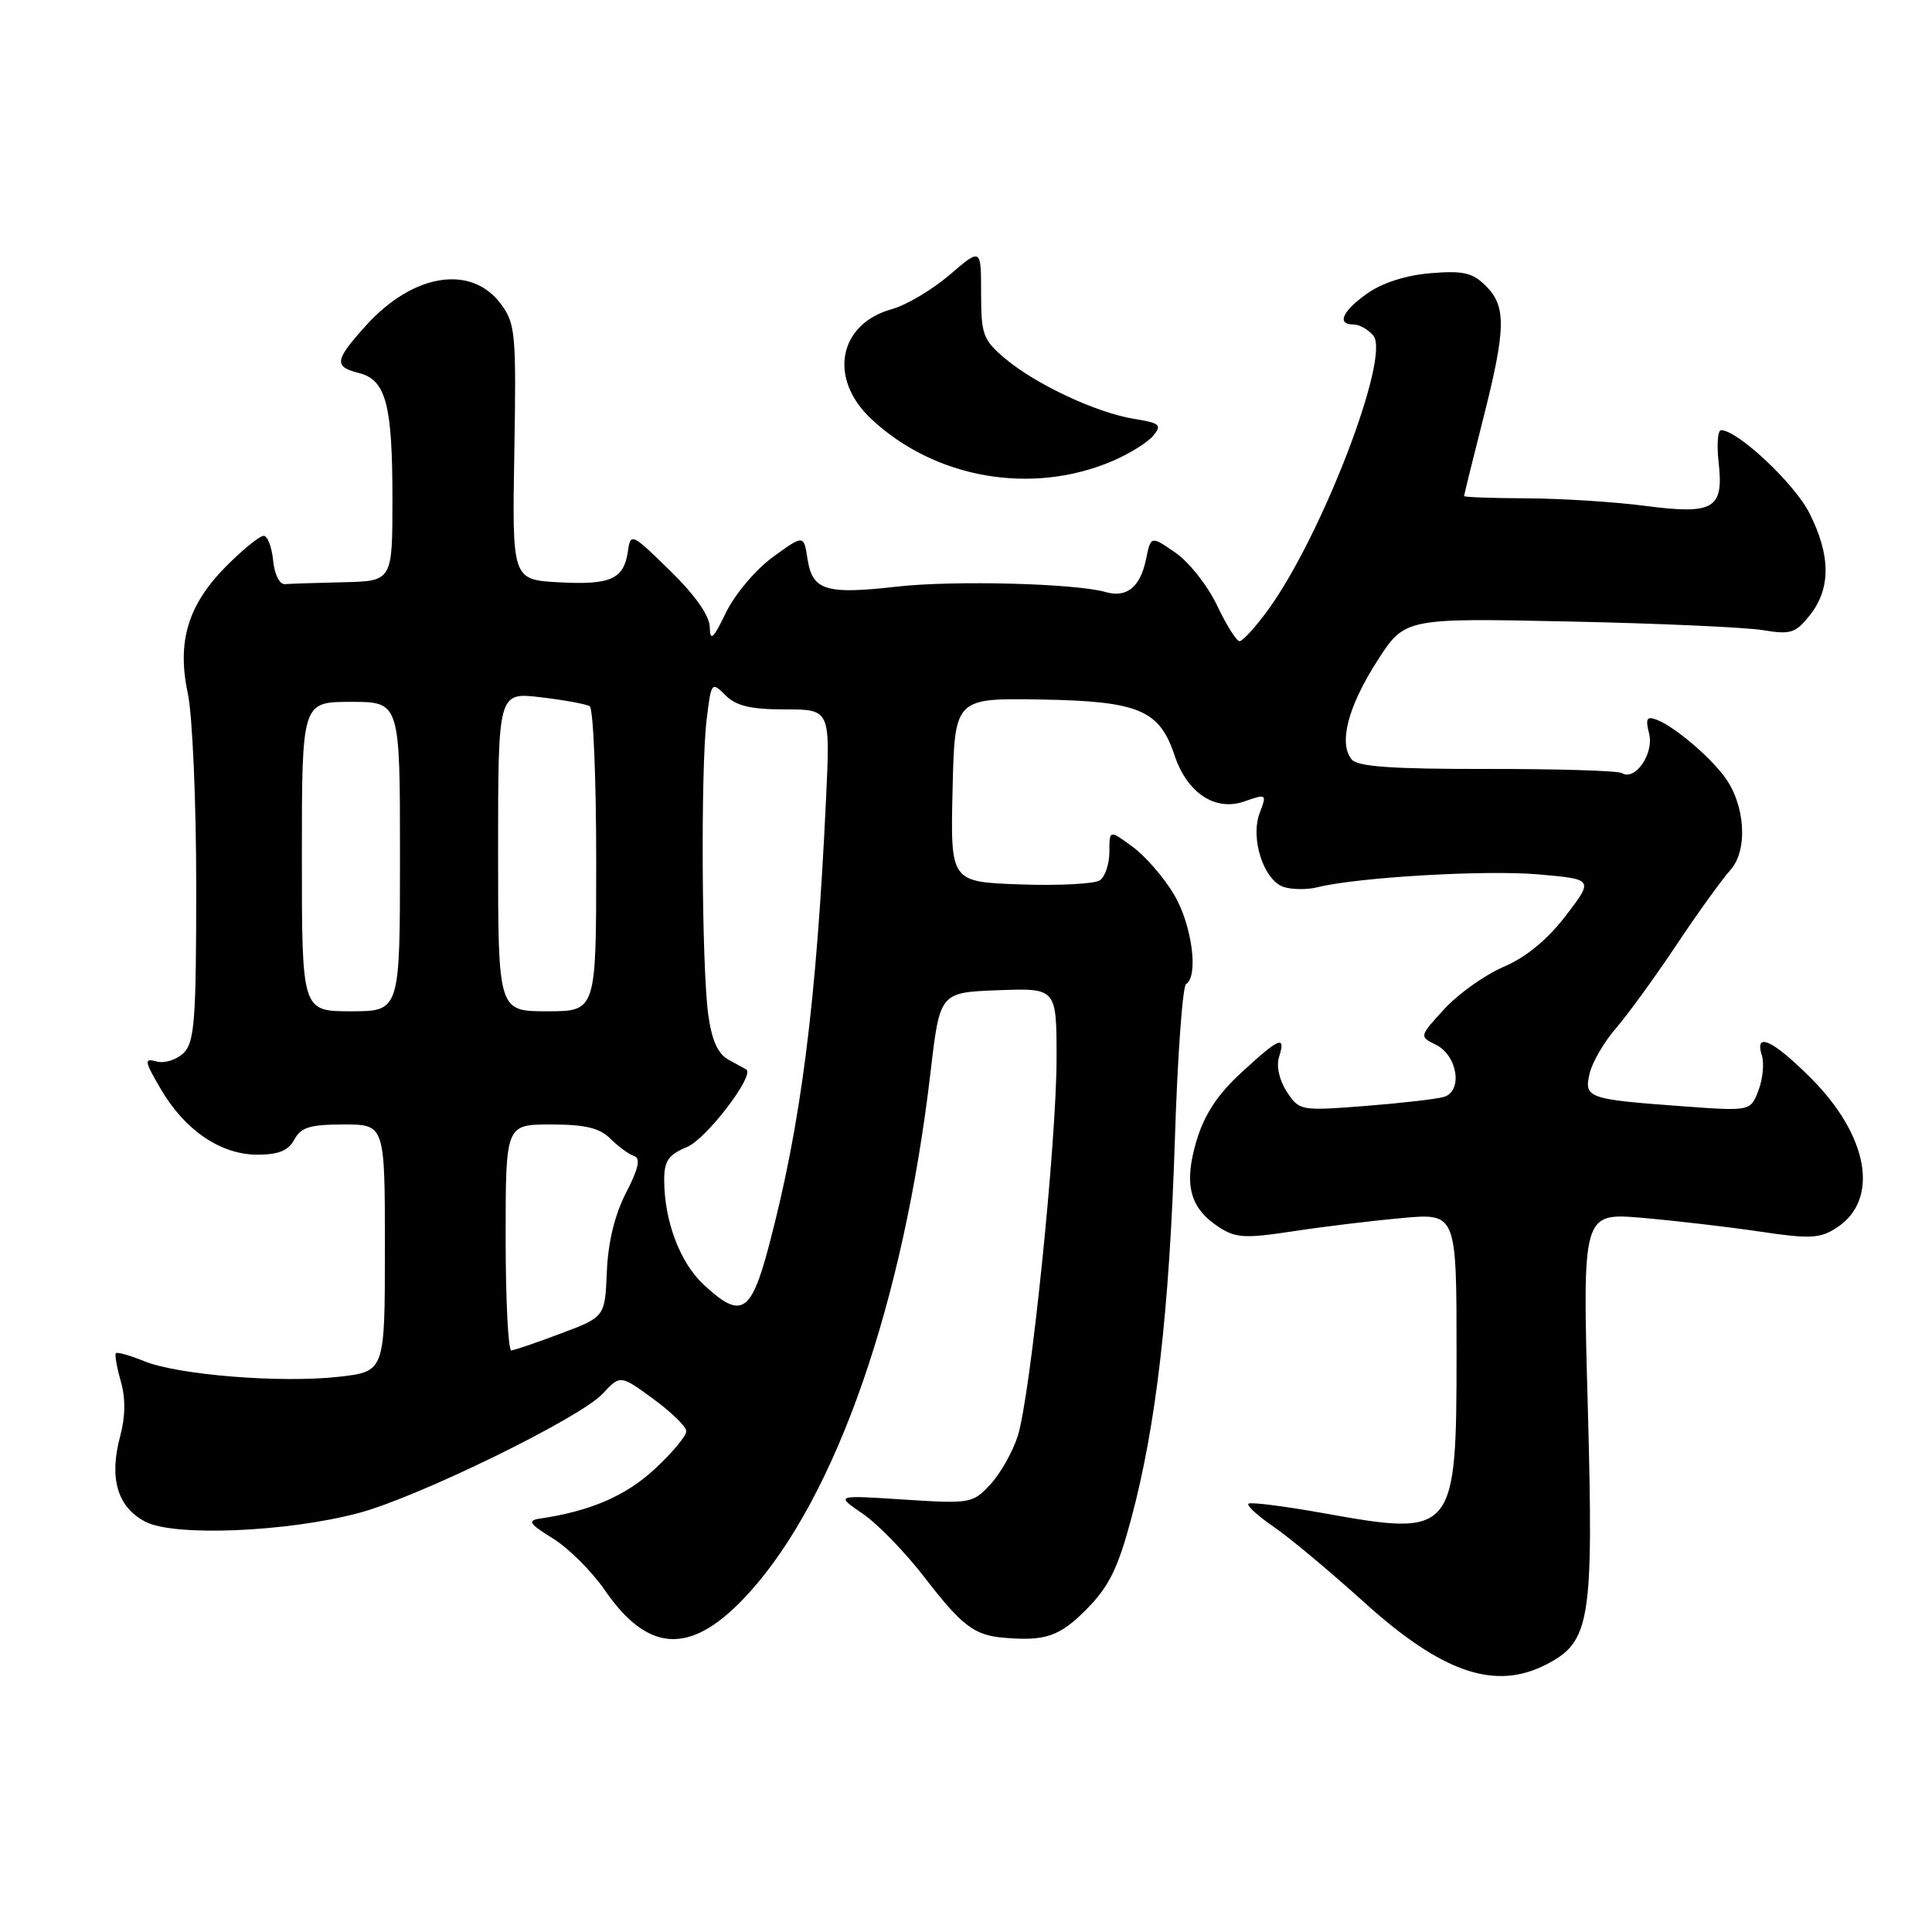 <?xml version="1.0" encoding="UTF-8" standalone="no"?>
<!DOCTYPE svg PUBLIC "-//W3C//DTD SVG 1.1//EN" "http://www.w3.org/Graphics/SVG/1.1/DTD/svg11.dtd" >
<svg xmlns="http://www.w3.org/2000/svg" xmlns:xlink="http://www.w3.org/1999/xlink" version="1.1" viewBox="0 0 256 256">
 <g >
 <path fill="currentColor"
d=" M 204.91 220.54 C 210.74 217.53 211.17 214.81 210.39 186.35 C 209.68 160.70 209.68 160.70 217.59 161.37 C 221.94 161.75 228.96 162.56 233.18 163.19 C 239.92 164.19 241.17 164.12 243.41 162.65 C 249.07 158.94 247.60 150.51 239.97 142.87 C 234.89 137.79 232.44 136.66 233.46 139.87 C 233.78 140.90 233.58 142.98 233.00 144.50 C 231.95 147.25 231.95 147.25 222.73 146.57 C 210.34 145.66 209.85 145.48 210.65 142.18 C 211.01 140.71 212.57 138.04 214.12 136.25 C 215.67 134.46 219.27 129.51 222.11 125.25 C 224.95 120.99 228.18 116.51 229.28 115.29 C 231.67 112.64 231.26 106.53 228.44 102.83 C 226.29 100.00 221.80 96.25 219.55 95.38 C 218.20 94.86 218.01 95.20 218.52 97.23 C 219.18 99.87 216.65 103.52 214.91 102.44 C 214.39 102.12 206.37 101.88 197.08 101.89 C 184.53 101.91 179.90 101.59 179.11 100.64 C 177.35 98.51 178.60 93.66 182.47 87.61 C 186.13 81.89 186.13 81.89 207.82 82.35 C 219.74 82.60 231.35 83.12 233.61 83.50 C 237.29 84.11 237.93 83.90 239.86 81.46 C 242.61 77.95 242.58 73.56 239.75 67.98 C 237.77 64.06 230.24 57.00 228.05 57.00 C 227.61 57.00 227.46 58.93 227.73 61.29 C 228.42 67.45 227.10 68.22 217.91 67.02 C 213.83 66.49 206.79 66.05 202.25 66.03 C 197.71 66.01 194.00 65.88 194.00 65.73 C 194.00 65.58 195.12 61.02 196.50 55.60 C 199.55 43.57 199.62 40.62 196.89 37.89 C 195.13 36.13 193.89 35.84 189.54 36.20 C 186.29 36.47 183.13 37.49 181.16 38.89 C 177.83 41.26 177.07 43.00 179.38 43.00 C 180.14 43.00 181.31 43.67 181.98 44.48 C 184.27 47.24 175.18 70.93 168.07 80.75 C 166.37 83.09 164.65 84.98 164.24 84.96 C 163.83 84.94 162.49 82.80 161.26 80.21 C 160.03 77.62 157.56 74.48 155.76 73.24 C 152.50 70.98 152.50 70.98 151.85 74.12 C 151.09 77.80 149.29 79.25 146.50 78.45 C 142.52 77.30 126.33 76.88 118.85 77.73 C 109.42 78.80 107.65 78.25 107.00 74.07 C 106.50 70.84 106.50 70.84 102.41 73.81 C 100.16 75.45 97.38 78.73 96.21 81.14 C 94.50 84.68 94.09 85.05 94.05 83.11 C 94.02 81.58 92.11 78.86 88.78 75.61 C 83.74 70.67 83.55 70.58 83.21 73.00 C 82.68 76.74 80.94 77.53 74.09 77.16 C 67.86 76.82 67.86 76.82 68.15 59.94 C 68.42 44.19 68.30 42.88 66.37 40.28 C 62.45 35.00 54.74 36.23 48.51 43.12 C 44.33 47.75 44.20 48.58 47.54 49.42 C 51.13 50.32 52.00 53.56 52.00 66.07 C 52.00 77.00 52.00 77.00 45.50 77.15 C 41.92 77.23 38.44 77.35 37.75 77.40 C 37.04 77.46 36.36 76.09 36.19 74.25 C 36.01 72.46 35.45 71.00 34.94 71.00 C 34.42 71.00 32.23 72.77 30.06 74.94 C 24.91 80.09 23.41 85.01 24.89 91.90 C 25.50 94.76 26.00 106.27 26.00 117.48 C 26.00 135.08 25.78 138.08 24.35 139.51 C 23.44 140.41 21.84 140.93 20.80 140.66 C 19.05 140.20 19.09 140.50 21.32 144.33 C 24.51 149.78 29.25 153.00 34.11 153.00 C 36.91 153.00 38.22 152.46 39.00 151.00 C 39.87 149.37 41.09 149.00 45.54 149.00 C 51.00 149.00 51.00 149.00 51.00 165.37 C 51.00 181.74 51.00 181.74 44.90 182.43 C 37.27 183.29 23.59 182.20 19.10 180.36 C 17.22 179.60 15.54 179.12 15.36 179.30 C 15.18 179.48 15.47 181.15 16.00 183.01 C 16.65 185.25 16.62 187.70 15.93 190.28 C 14.42 195.88 15.55 199.72 19.29 201.65 C 23.10 203.62 38.00 203.01 47.50 200.49 C 55.34 198.42 76.84 187.91 79.84 184.69 C 82.19 182.17 82.19 182.17 86.53 185.34 C 88.92 187.08 90.90 189.01 90.94 189.62 C 90.97 190.24 89.08 192.51 86.73 194.68 C 82.88 198.23 78.22 200.24 71.50 201.23 C 69.85 201.48 70.15 201.93 73.26 203.85 C 75.33 205.13 78.42 208.21 80.13 210.69 C 86.04 219.28 91.80 219.35 99.36 210.94 C 110.86 198.15 119.74 172.60 123.31 142.00 C 124.54 131.50 124.54 131.50 132.27 131.21 C 140.00 130.92 140.00 130.92 140.00 140.21 C 140.00 151.42 136.55 184.99 134.85 190.30 C 134.18 192.39 132.55 195.27 131.23 196.69 C 128.90 199.21 128.58 199.27 119.76 198.70 C 110.70 198.11 110.70 198.11 114.28 200.55 C 116.26 201.89 119.95 205.69 122.49 208.99 C 127.44 215.42 129.09 216.68 133.00 217.01 C 138.53 217.48 140.39 216.84 143.96 213.25 C 146.93 210.25 148.12 207.85 149.89 201.25 C 153.20 188.89 154.94 173.80 155.67 151.21 C 156.02 140.05 156.70 130.69 157.16 130.40 C 158.84 129.36 157.95 122.59 155.60 118.59 C 154.28 116.34 151.80 113.47 150.10 112.22 C 147.00 109.94 147.00 109.94 147.00 112.85 C 147.00 114.45 146.44 116.15 145.75 116.64 C 145.06 117.12 140.32 117.37 135.22 117.19 C 125.94 116.86 125.94 116.86 126.22 104.68 C 126.50 92.50 126.50 92.50 137.93 92.69 C 150.88 92.91 153.63 94.06 155.63 100.08 C 157.29 105.07 161.01 107.54 164.86 106.20 C 167.84 105.16 167.88 105.19 166.92 107.71 C 165.63 111.11 167.46 116.69 170.13 117.54 C 171.24 117.89 173.25 117.90 174.60 117.56 C 179.88 116.24 196.87 115.25 203.84 115.86 C 211.17 116.50 211.17 116.50 207.48 121.33 C 205.06 124.49 202.21 126.84 199.26 128.10 C 196.77 129.17 193.22 131.69 191.39 133.69 C 188.05 137.34 188.05 137.34 190.27 138.44 C 193.15 139.87 193.86 144.61 191.31 145.35 C 190.31 145.64 185.61 146.18 180.85 146.55 C 172.33 147.21 172.16 147.18 170.51 144.66 C 169.51 143.13 169.10 141.27 169.48 140.05 C 170.42 137.10 169.52 137.48 164.48 142.13 C 161.31 145.05 159.58 147.69 158.54 151.17 C 156.83 156.93 157.64 160.06 161.48 162.58 C 163.73 164.05 164.97 164.12 171.28 163.16 C 175.25 162.55 181.76 161.76 185.75 161.40 C 193.00 160.74 193.00 160.74 193.00 179.30 C 193.00 203.30 192.73 203.63 175.41 200.51 C 170.17 199.57 165.67 199.00 165.42 199.25 C 165.17 199.50 166.66 200.86 168.73 202.28 C 170.80 203.69 176.19 208.18 180.71 212.27 C 191.11 221.67 198.11 224.06 204.91 220.54 Z  M 147.50 61.05 C 149.70 60.10 152.10 58.60 152.82 57.72 C 153.99 56.31 153.69 56.05 150.32 55.51 C 145.37 54.73 137.29 50.96 133.21 47.53 C 130.25 45.04 130.00 44.35 130.00 38.83 C 130.00 32.84 130.00 32.84 125.82 36.43 C 123.51 38.40 120.09 40.43 118.21 40.95 C 111.11 42.91 109.72 50.11 115.40 55.47 C 123.84 63.43 136.78 65.68 147.50 61.05 Z  M 67.00 164.00 C 67.00 149.00 67.00 149.00 73.00 149.00 C 77.53 149.00 79.46 149.46 80.88 150.88 C 81.91 151.91 83.31 152.94 84.00 153.17 C 84.91 153.47 84.63 154.79 82.96 158.04 C 81.46 160.94 80.57 164.60 80.41 168.50 C 80.16 174.50 80.16 174.50 74.33 176.69 C 71.12 177.90 68.16 178.91 67.75 178.94 C 67.34 178.97 67.00 172.25 67.00 164.00 Z  M 93.21 170.19 C 90.09 167.28 88.02 161.77 88.01 156.37 C 88.00 153.83 88.57 153.01 91.04 151.98 C 93.61 150.92 100.11 142.39 98.87 141.70 C 98.67 141.59 97.60 141.00 96.50 140.40 C 95.11 139.63 94.30 137.80 93.84 134.40 C 92.98 128.03 92.84 101.97 93.63 95.37 C 94.24 90.36 94.29 90.29 96.12 92.12 C 97.54 93.54 99.47 94.00 104.00 94.00 C 110.01 94.00 110.01 94.00 109.46 105.75 C 108.18 133.09 106.13 149.08 101.84 165.25 C 99.49 174.08 98.18 174.83 93.21 170.19 Z  M 40.00 113.50 C 40.00 93.00 40.00 93.00 46.50 93.00 C 53.00 93.00 53.00 93.00 53.00 113.50 C 53.00 134.00 53.00 134.00 46.50 134.00 C 40.00 134.00 40.00 134.00 40.00 113.50 Z  M 66.00 112.86 C 66.00 91.72 66.00 91.72 71.64 92.39 C 74.73 92.75 77.66 93.29 78.14 93.58 C 78.61 93.88 79.00 103.09 79.00 114.06 C 79.00 134.00 79.00 134.00 72.50 134.00 C 66.00 134.00 66.00 134.00 66.00 112.86 Z "/>
</g>
</svg>